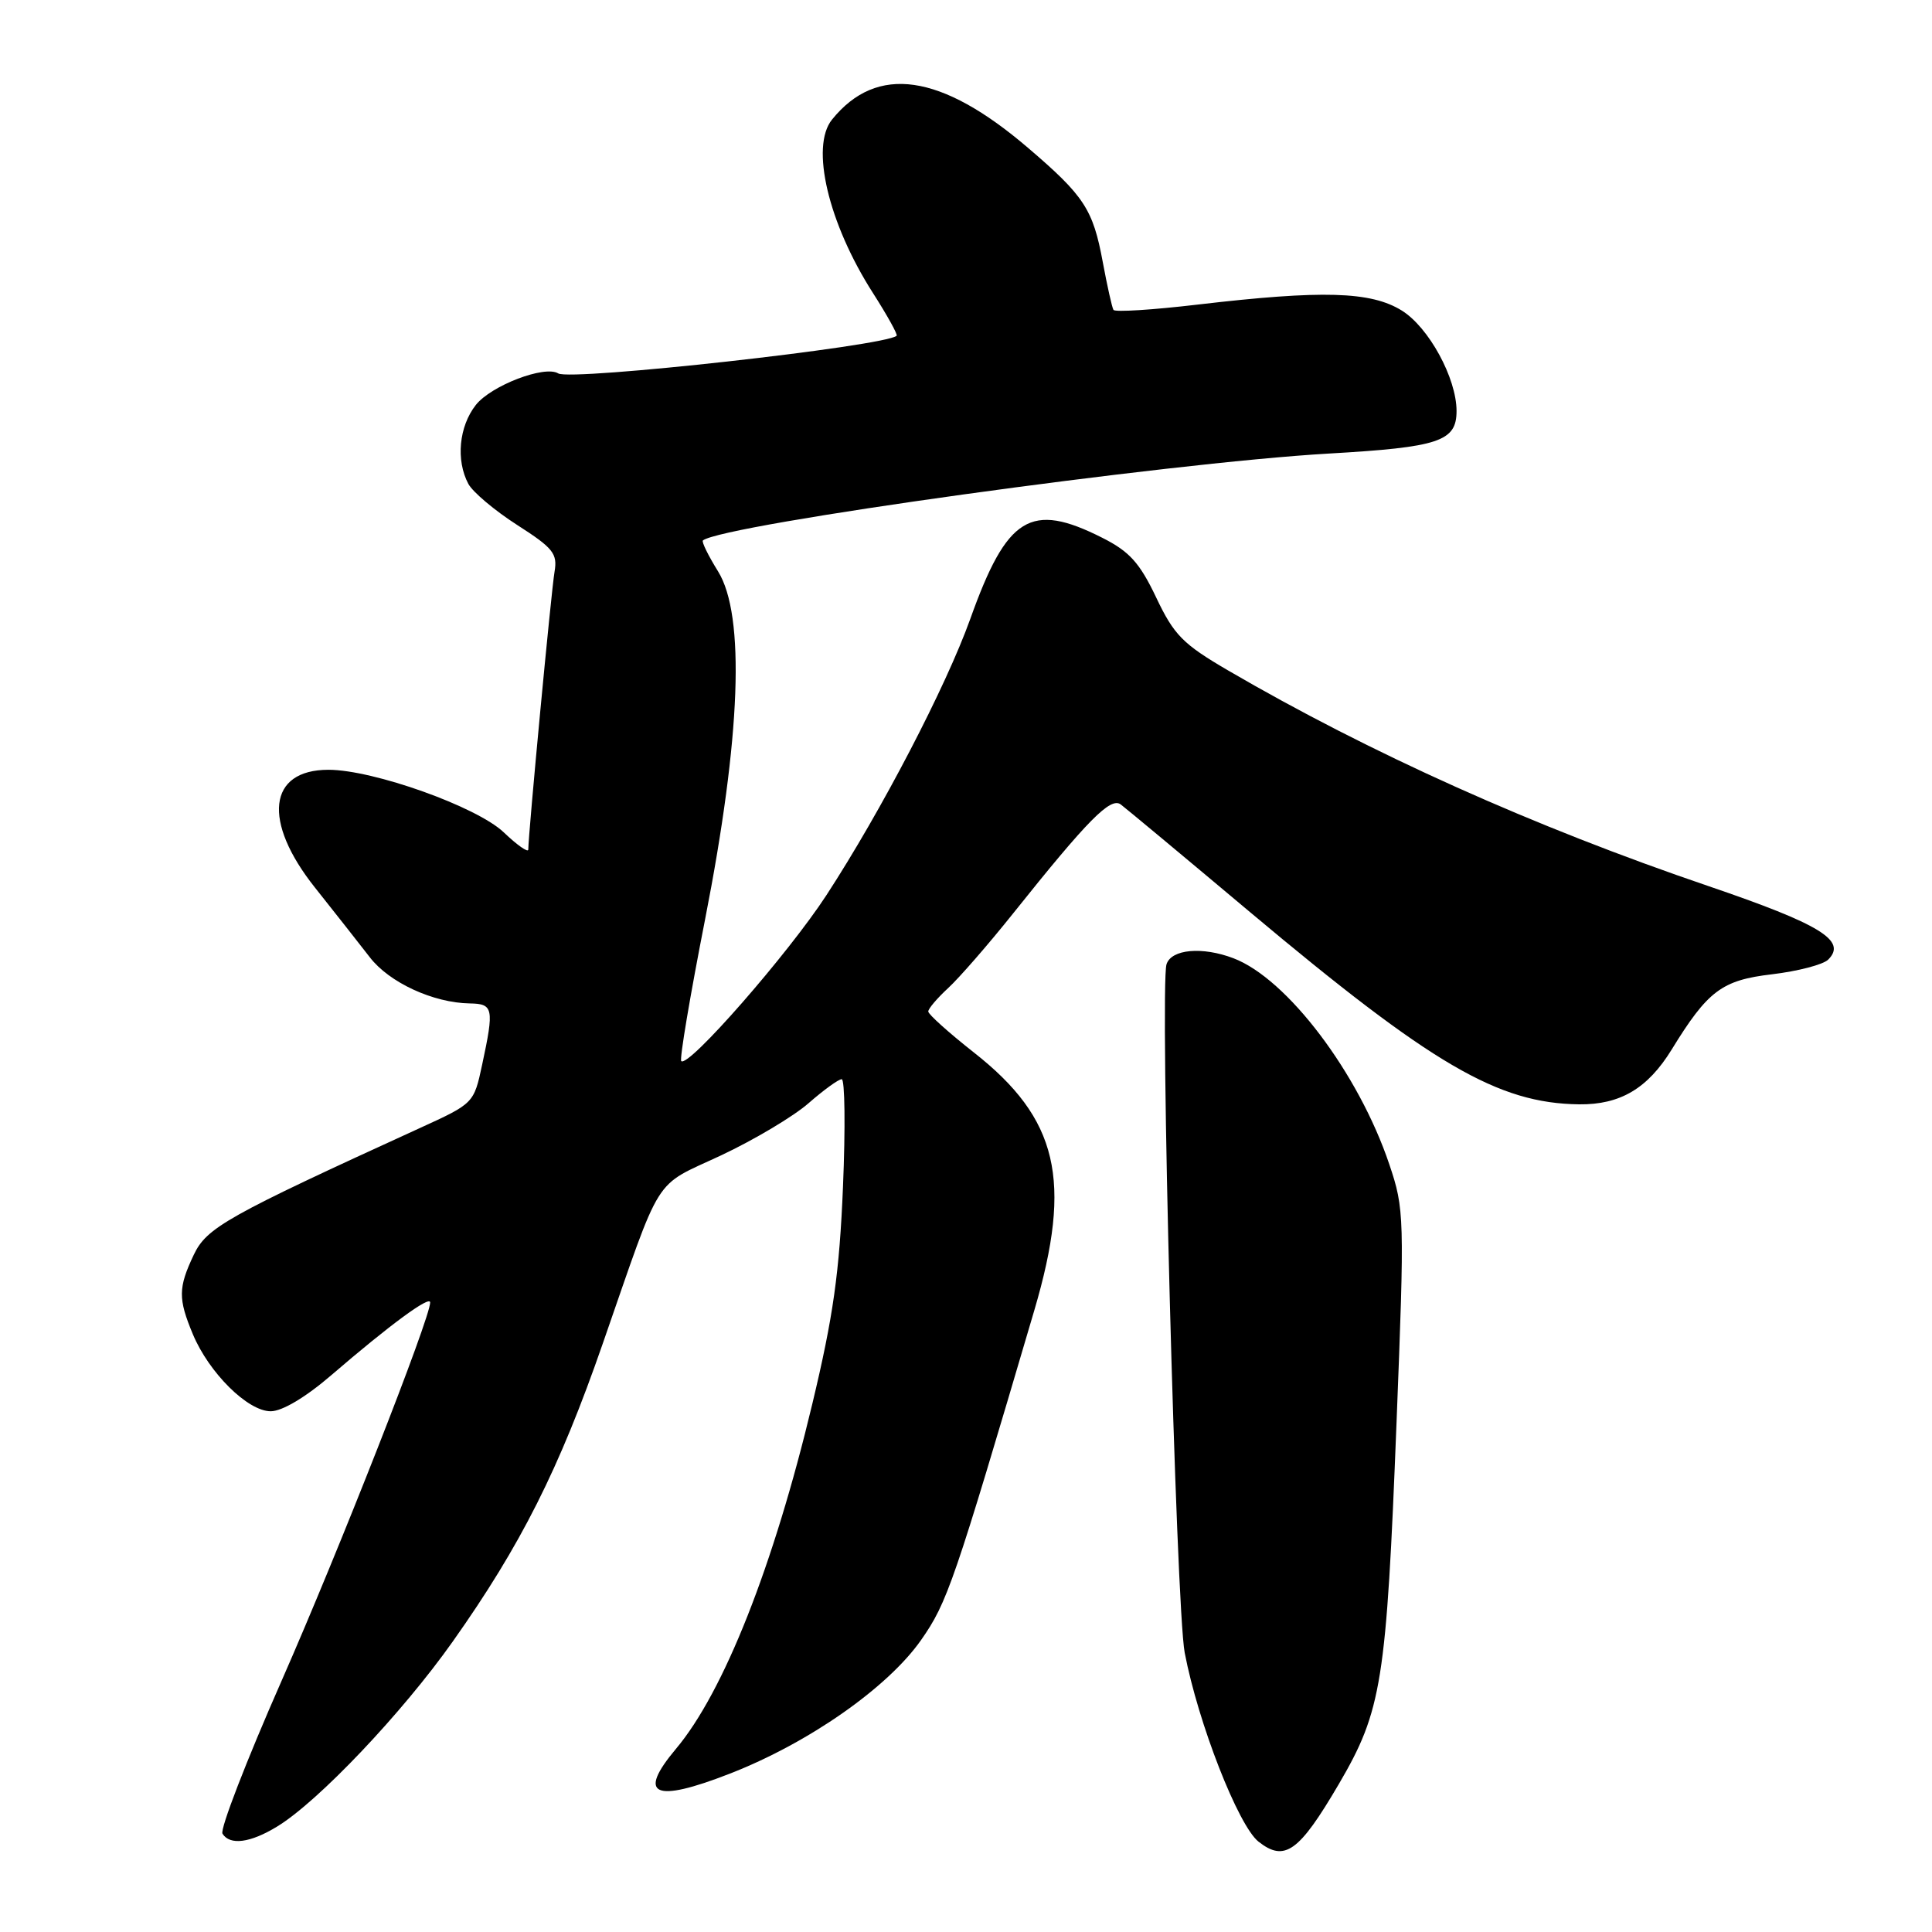 <?xml version="1.0" encoding="UTF-8" standalone="no"?>
<!DOCTYPE svg PUBLIC "-//W3C//DTD SVG 1.1//EN" "http://www.w3.org/Graphics/SVG/1.1/DTD/svg11.dtd" >
<svg xmlns="http://www.w3.org/2000/svg" xmlns:xlink="http://www.w3.org/1999/xlink" version="1.1" viewBox="0 0 256 256">
 <g >
 <path fill="currentColor"
d=" M 177.39 236.42 C 183.10 226.66 183.70 222.93 185.05 188.45 C 186.12 161.22 186.09 160.21 184.09 154.28 C 180.02 142.19 170.56 129.68 163.43 126.97 C 159.30 125.40 155.21 125.77 154.57 127.77 C 153.66 130.65 155.83 213.00 156.98 219.00 C 158.76 228.31 164.08 241.91 166.76 244.03 C 170.23 246.76 172.13 245.39 177.39 236.42 Z  M 36.73 242.02 C 42.17 238.71 53.30 226.98 60.00 217.50 C 69.01 204.76 74.10 194.66 79.88 178.00 C 87.83 155.13 86.42 157.37 95.51 153.11 C 99.92 151.04 105.16 147.92 107.15 146.17 C 109.14 144.43 111.11 143.00 111.53 143.00 C 111.95 143.00 112.03 149.41 111.70 157.25 C 111.23 168.61 110.41 174.44 107.64 186.00 C 102.50 207.51 95.90 224.21 89.56 231.74 C 84.39 237.90 86.65 238.94 96.70 235.02 C 107.13 230.96 117.62 223.63 122.05 217.31 C 125.53 212.33 126.38 209.84 137.05 173.63 C 142.13 156.39 140.22 148.23 129.02 139.44 C 125.71 136.83 123.00 134.40 123.00 134.03 C 123.00 133.65 124.19 132.26 125.64 130.92 C 127.09 129.59 130.98 125.12 134.27 121.00 C 144.17 108.60 147.15 105.59 148.50 106.59 C 149.17 107.09 156.87 113.50 165.61 120.84 C 189.76 141.10 198.48 146.20 209.25 146.33 C 214.68 146.39 218.33 144.23 221.50 139.08 C 226.29 131.28 228.15 129.88 234.79 129.10 C 238.22 128.69 241.58 127.82 242.25 127.15 C 244.76 124.64 241.26 122.49 226.40 117.42 C 203.21 109.53 181.48 99.77 162.70 88.82 C 156.74 85.34 155.56 84.15 153.20 79.17 C 151.01 74.57 149.66 73.07 146.04 71.25 C 136.57 66.47 133.43 68.40 128.57 82.00 C 125.35 90.99 116.78 107.45 109.51 118.61 C 104.44 126.39 91.20 141.53 90.27 140.60 C 90.02 140.36 91.45 131.90 93.43 121.81 C 98.17 97.63 98.77 81.54 95.14 75.70 C 93.84 73.61 92.94 71.77 93.14 71.61 C 95.85 69.50 154.70 61.33 176.06 60.10 C 190.68 59.26 193.00 58.49 193.00 54.46 C 193.00 50.11 189.32 43.36 185.73 41.14 C 181.63 38.61 175.24 38.42 158.69 40.36 C 152.75 41.06 147.73 41.38 147.54 41.06 C 147.35 40.75 146.71 37.89 146.12 34.71 C 144.83 27.74 143.67 25.96 136.23 19.60 C 124.69 9.72 116.19 8.49 110.25 15.84 C 107.35 19.42 109.75 29.58 115.68 38.84 C 117.57 41.80 118.98 44.34 118.81 44.49 C 117.25 45.89 75.64 50.51 73.97 49.48 C 72.17 48.37 65.08 51.09 63.05 53.66 C 60.81 56.51 60.39 60.99 62.06 64.12 C 62.65 65.21 65.56 67.66 68.54 69.57 C 73.30 72.62 73.89 73.35 73.48 75.76 C 73.05 78.22 70.00 110.57 70.00 112.57 C 70.00 113.02 68.54 112.00 66.75 110.29 C 63.20 106.90 49.47 102.00 43.52 102.00 C 35.51 102.00 34.74 108.83 41.75 117.63 C 44.36 120.91 47.62 125.06 49.00 126.84 C 51.57 130.19 57.40 132.88 62.25 132.96 C 65.37 133.01 65.49 133.60 63.89 141.06 C 62.79 146.20 62.78 146.21 55.64 149.47 C 30.04 161.17 27.39 162.65 25.67 166.28 C 23.61 170.63 23.59 172.08 25.55 176.78 C 27.69 181.91 32.83 187.00 35.87 187.00 C 37.39 187.00 40.51 185.14 43.92 182.20 C 51.65 175.55 57.00 171.61 57.00 172.58 C 57.00 174.67 44.91 205.46 37.31 222.72 C 32.65 233.29 29.13 242.40 29.48 242.97 C 30.46 244.55 33.17 244.20 36.73 242.02 Z "/>
</g>
</svg>